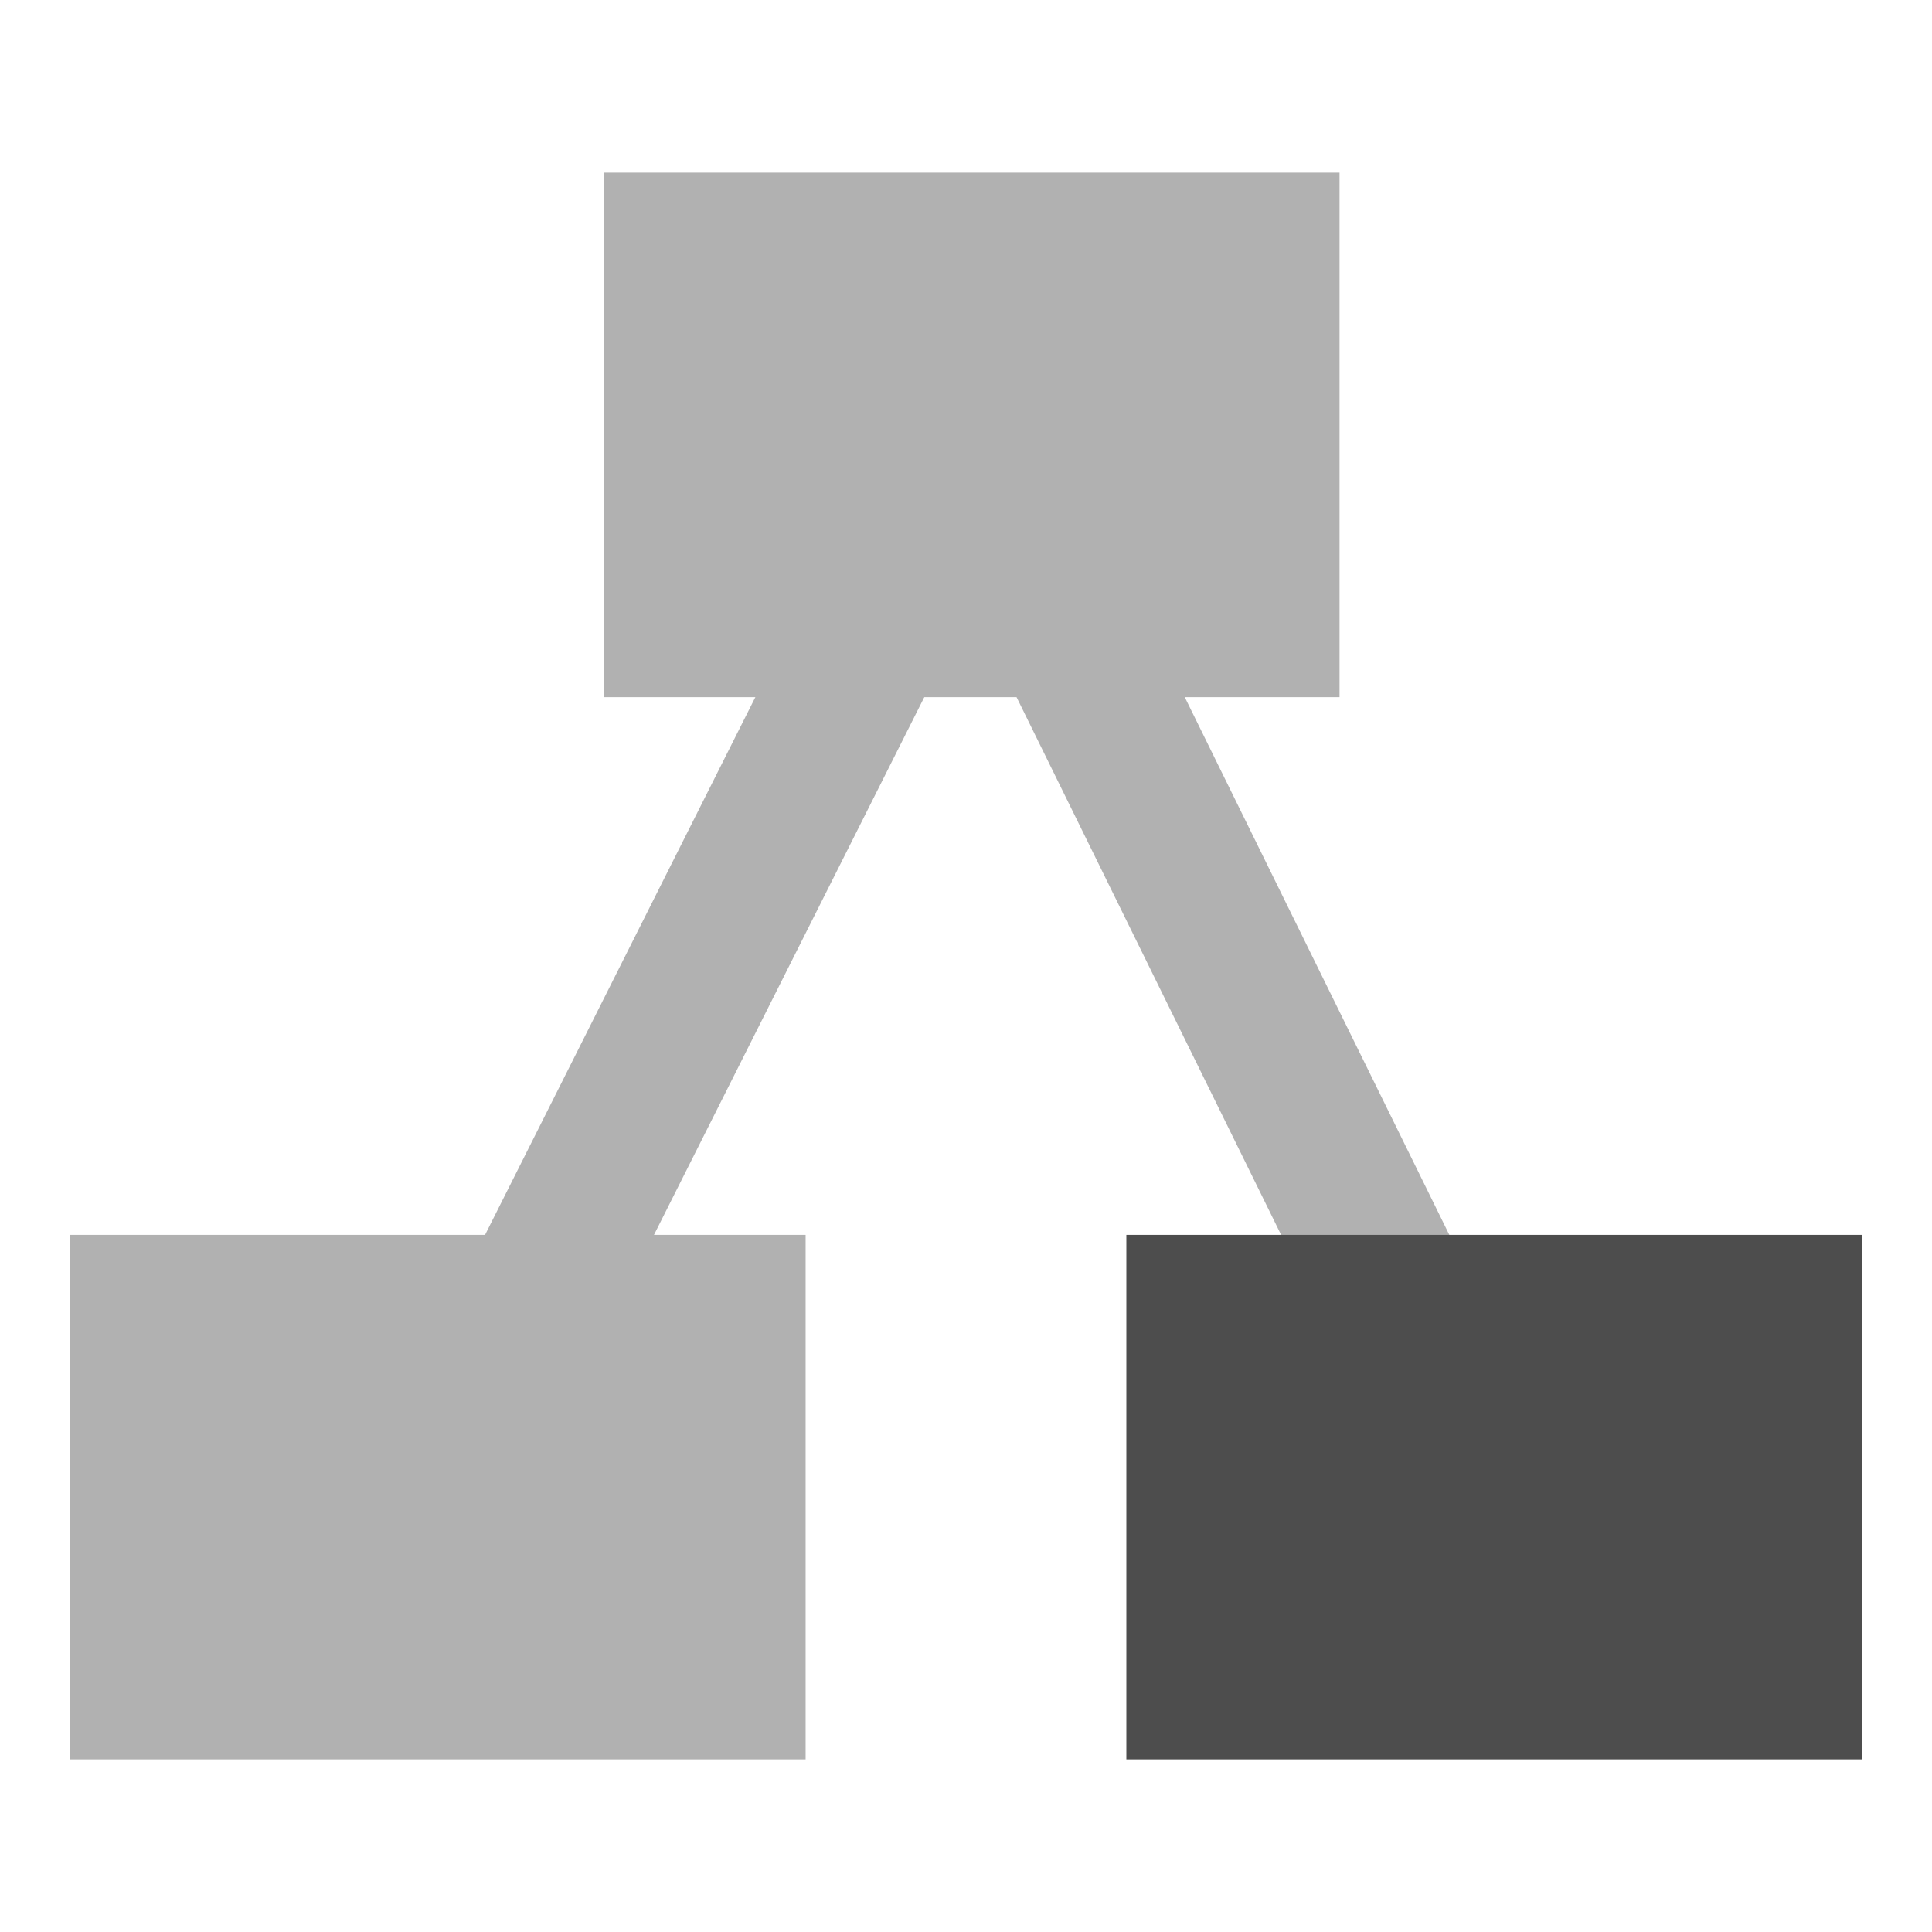 <?xml version="1.0" encoding="UTF-8" standalone="no"?>
<!-- Generator: Adobe Illustrator 19.2.1, SVG Export Plug-In . SVG Version: 6.00 Build 0)  -->

<svg
   xmlns:dc="http://purl.org/dc/elements/1.1/"
   xmlns:cc="http://creativecommons.org/ns#"
   xmlns:rdf="http://www.w3.org/1999/02/22-rdf-syntax-ns#"
   xmlns:svg="http://www.w3.org/2000/svg"
   xmlns="http://www.w3.org/2000/svg"
   xmlns:sodipodi="http://sodipodi.sourceforge.net/DTD/sodipodi-0.dtd"
   xmlns:inkscape="http://www.inkscape.org/namespaces/inkscape"
   version="1.1"
   x="0px"
   y="0px"
   viewBox="0 0 64 64"
   enable-background="new 0 0 64 64"
   xml:space="preserve"
   id="svg2"
   inkscape:version="0.48.4 r9939"
   width="100%"
   height="100%"
   sodipodi:docname="link.svg"><defs
     id="defs83" /><sodipodi:namedview
     pagecolor="#ffffff"
     bordercolor="#666666"
     borderopacity="1"
     objecttolerance="10"
     gridtolerance="10"
     guidetolerance="10"
     inkscape:pageopacity="0"
     inkscape:pageshadow="2"
     inkscape:window-width="2560"
     inkscape:window-height="1576"
     id="namedview81"
     showgrid="false"
     inkscape:zoom="3.6875"
     inkscape:cx="-0.27118644"
     inkscape:cy="32"
     inkscape:window-x="2560"
     inkscape:window-y="24"
     inkscape:window-maximized="1"
     inkscape:current-layer="link" /><g
     id="model"
     display="none"><rect
       x="19.812"
       y="5.5"
       display="inline"
       fill="#E6E6E6"
       width="24.375"
       height="17.375"
       id="rect5" /><rect
       x="2.125"
       y="40.688"
       display="inline"
       fill="#E6E6E6"
       width="24.375"
       height="17.375"
       id="rect7" /><rect
       x="37.125"
       y="40.688"
       display="inline"
       fill="#E6E6E6"
       width="24.375"
       height="17.375"
       id="rect9" /><line
       display="inline"
       fill="none"
       stroke="#E6E6E6"
       stroke-width="5"
       stroke-miterlimit="10"
       x1="32"
       y1="14.188"
       x2="14.312"
       y2="49.375"
       id="line11" /><line
       display="inline"
       fill="none"
       stroke="#E6E6E6"
       stroke-width="5"
       stroke-miterlimit="10"
       x1="49.312"
       y1="49.375"
       x2="32"
       y2="14.188"
       id="line13" /></g><g
     id="link"><g
       id="g3052"
       transform="translate(-39.051,-1.898)"><rect
         style="fill:#b1b1b1;fill-opacity:1"
         id="rect16"
         height="17.375"
         width="24.375"
         y="7.617"
         x="59.05" /><line
         style="fill:none;stroke:#b1b1b1;stroke-width:5;stroke-miterlimit:10;stroke-opacity:1"
         id="line18"
         y2="16.305"
         x2="71.238"
         y1="51.492"
         x1="88.55"
         stroke-miterlimit="10" /><rect
         style="fill:#b1b1b1;fill-opacity:1"
         id="rect20"
         height="17.375"
         width="24.375"
         y="42.805"
         x="41.363" /><rect
         id="rect22"
         height="17.375"
         width="24.375"
         y="42.805"
         x="76.363"
         style="fill:#4d4d4d" /><line
         style="fill:none;stroke:#b1b1b1;stroke-width:5;stroke-miterlimit:10;stroke-opacity:1"
         id="line24"
         y2="51.492"
         x2="53.55"
         y1="16.305"
         x1="71.238"
         stroke-miterlimit="10" /></g></g><g
     id="joint"
     display="none"><g
       display="inline"
       id="g27"><circle
         fill="#E6E6E6"
         cx="26.24"
         cy="32.489"
         r="10.957"
         id="circle29" /><line
         fill="none"
         stroke="#E6E6E6"
         stroke-width="7.004"
         stroke-miterlimit="10"
         x1="48.717"
         y1="4.688"
         x2="26.24"
         y2="32.489"
         id="line31" /><line
         fill="none"
         stroke="#E6E6E6"
         stroke-width="7.004"
         stroke-miterlimit="10"
         x1="48.717"
         y1="59.312"
         x2="26.24"
         y2="32.489"
         id="line33" /></g></g><g
     id="collision"
     display="none"><g
       display="inline"
       id="g36"><g
         id="g38"><line
           fill="none"
           stroke="#E6E6E6"
           stroke-width="6"
           stroke-miterlimit="10"
           x1="64"
           y1="32"
           x2="49.045"
           y2="32"
           id="line40" /><g
           id="g42"><polygon
             fill="#E6E6E6"
             points="34.218,32 55.112,23.463 50.154,32 55.112,40.535     "
             id="polygon44" /></g></g></g><g
       display="inline"
       id="g46"><g
         id="g48"><line
           fill="none"
           stroke="#E6E6E6"
           stroke-width="6"
           stroke-miterlimit="10"
           x1="0"
           y1="32"
           x2="14.955"
           y2="32"
           id="line50" /><g
           id="g52"><polygon
             fill="#E6E6E6"
             points="29.782,32 8.888,40.537 13.846,32 8.888,23.465     "
             id="polygon54" /></g></g></g><line
       display="inline"
       fill="none"
       stroke="#E6E6E6"
       stroke-width="3"
       stroke-linecap="round"
       stroke-miterlimit="10"
       x1="32"
       y1="22.875"
       x2="32"
       y2="2.745"
       id="line56" /><line
       display="inline"
       fill="none"
       stroke="#E6E6E6"
       stroke-width="3"
       stroke-linecap="round"
       stroke-miterlimit="10"
       x1="26.966"
       y1="22.404"
       x2="15.034"
       y2="10.471"
       id="line58" /><line
       display="inline"
       fill="none"
       stroke="#E6E6E6"
       stroke-width="3"
       stroke-linecap="round"
       stroke-miterlimit="10"
       x1="37.034"
       y1="22.404"
       x2="48.966"
       y2="10.471"
       id="line60" /><line
       display="inline"
       fill="none"
       stroke="#E6E6E6"
       stroke-width="3"
       stroke-linecap="round"
       stroke-miterlimit="10"
       x1="32"
       y1="41.399"
       x2="32"
       y2="61.529"
       id="line62" /><line
       display="inline"
       fill="none"
       stroke="#E6E6E6"
       stroke-width="3"
       stroke-linecap="round"
       stroke-miterlimit="10"
       x1="37.034"
       y1="41.87"
       x2="48.966"
       y2="53.803"
       id="line64" /><line
       display="inline"
       fill="none"
       stroke="#E6E6E6"
       stroke-width="3"
       stroke-linecap="round"
       stroke-miterlimit="10"
       x1="26.966"
       y1="41.87"
       x2="15.034"
       y2="53.803"
       id="line66" /></g><g
     id="visual"
     display="none"><g
       display="inline"
       id="g69"><path
         fill="#E6E6E6"
         d="M15.272,41.268c-0.138-0.106-0.271-0.222-0.398-0.348l-3.127-3.127c-1.427-1.427-1.528-3.659-0.226-4.961    l21.453-21.453c1.302-1.302,3.534-1.2,4.961,0.226l3.127,3.127c0.134,0.134,0.256,0.275,0.367,0.422"
         id="path71" /><path
         fill="#E6E6E6"
         d="M31.858,31.716"
         id="path73" /><path
         fill="#E6E6E6"
         d="M32.506,32.365"
         id="path75" /><path
         fill="#E6E6E6"
         d="M12.055,6.257c-1.432-1.432-3.755-1.432-5.187,0L5.691,7.433c-1.432,1.432-1.432,3.755,0,5.187    l13.197,13.197c1.432,1.432,3.755,1.432,5.187,0l1.177-1.177c1.432-1.432,1.432-3.755,0-5.187L12.055,6.257z M11.277,12.056    c-1.025,1.025-2.688,1.025-3.713,0s-1.025-2.688,0-3.713c1.025-1.025,2.688-1.025,3.713,0S12.303,11.03,11.277,12.056z"
         id="path77" /><polyline
         fill="#E6E6E6"
         points="16.533,43.261 43.291,16.503 59.383,34.352 56.747,36.988 51.445,32.564 56.015,37.72     42.689,51.046 36.137,46.251 41.005,52.73 40.346,53.389 35.561,50.069 39.101,54.634 34.918,58.817   "
         id="polyline79" /></g></g></svg>